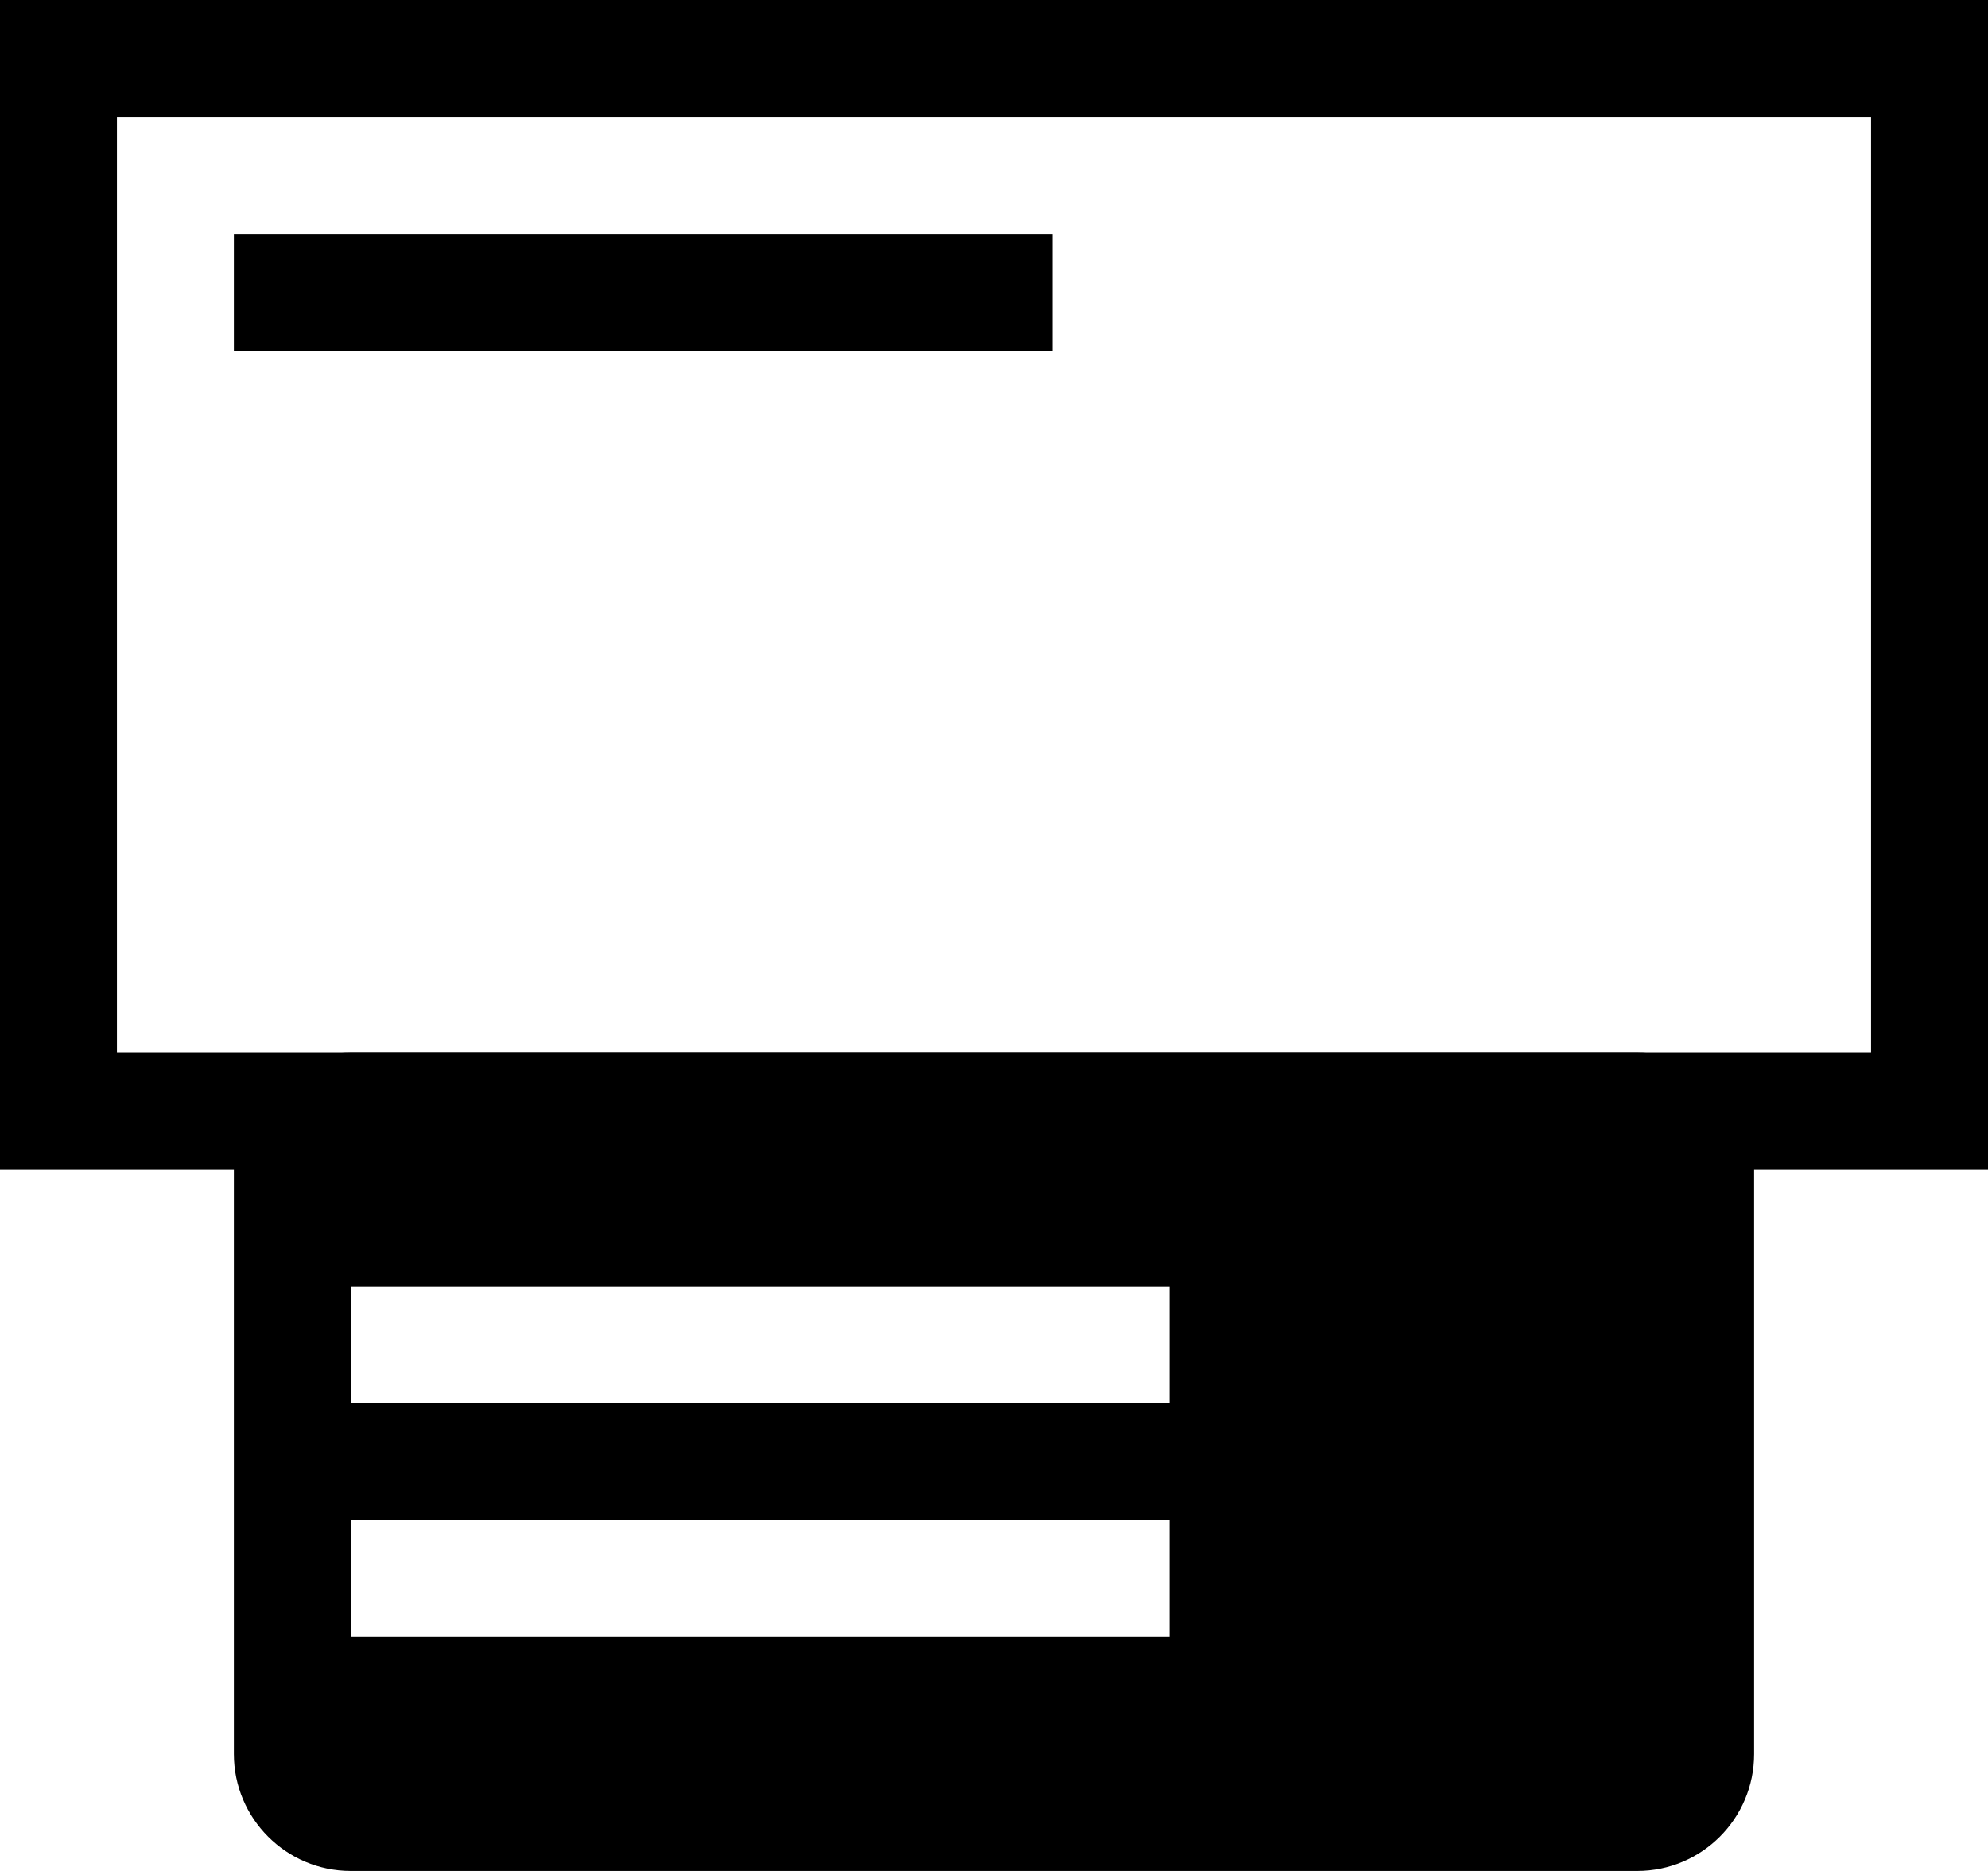 <?xml version="1.0" encoding="UTF-8"?>
<svg width="17px" height="16px" viewBox="0 0 17 16" version="1.1" xmlns="http://www.w3.org/2000/svg" xmlns:xlink="http://www.w3.org/1999/xlink">
    <title>Icon/view_result_top_bottom</title>
    <g id="Icon/view_result_top_bottom" stroke="none" stroke-width="1" fill="none" fill-rule="evenodd">
        <rect id="Rectangle-Copy-3" stroke="#000000" x="0.5" y="0.5" width="16" height="9"></rect>
        <rect id="Rectangle-Copy-15" fill="#000000" x="2" y="2" width="7" height="1"></rect>
        <path d="M14,9 C14.552,9 15,9.448 15,10 L15,15 C15,15.552 14.552,16 14,16 L3,16 C2.448,16 2,15.552 2,15 L2,10 C2,9.448 2.448,9 3,9 L14,9 Z M10,13 L3,13 L3,14 L10,14 L10,13 Z M10,11 L3,11 L3,12 L10,12 L10,11 Z" id="Combined-Shape" fill="#000000"></path>
    </g>
</svg>